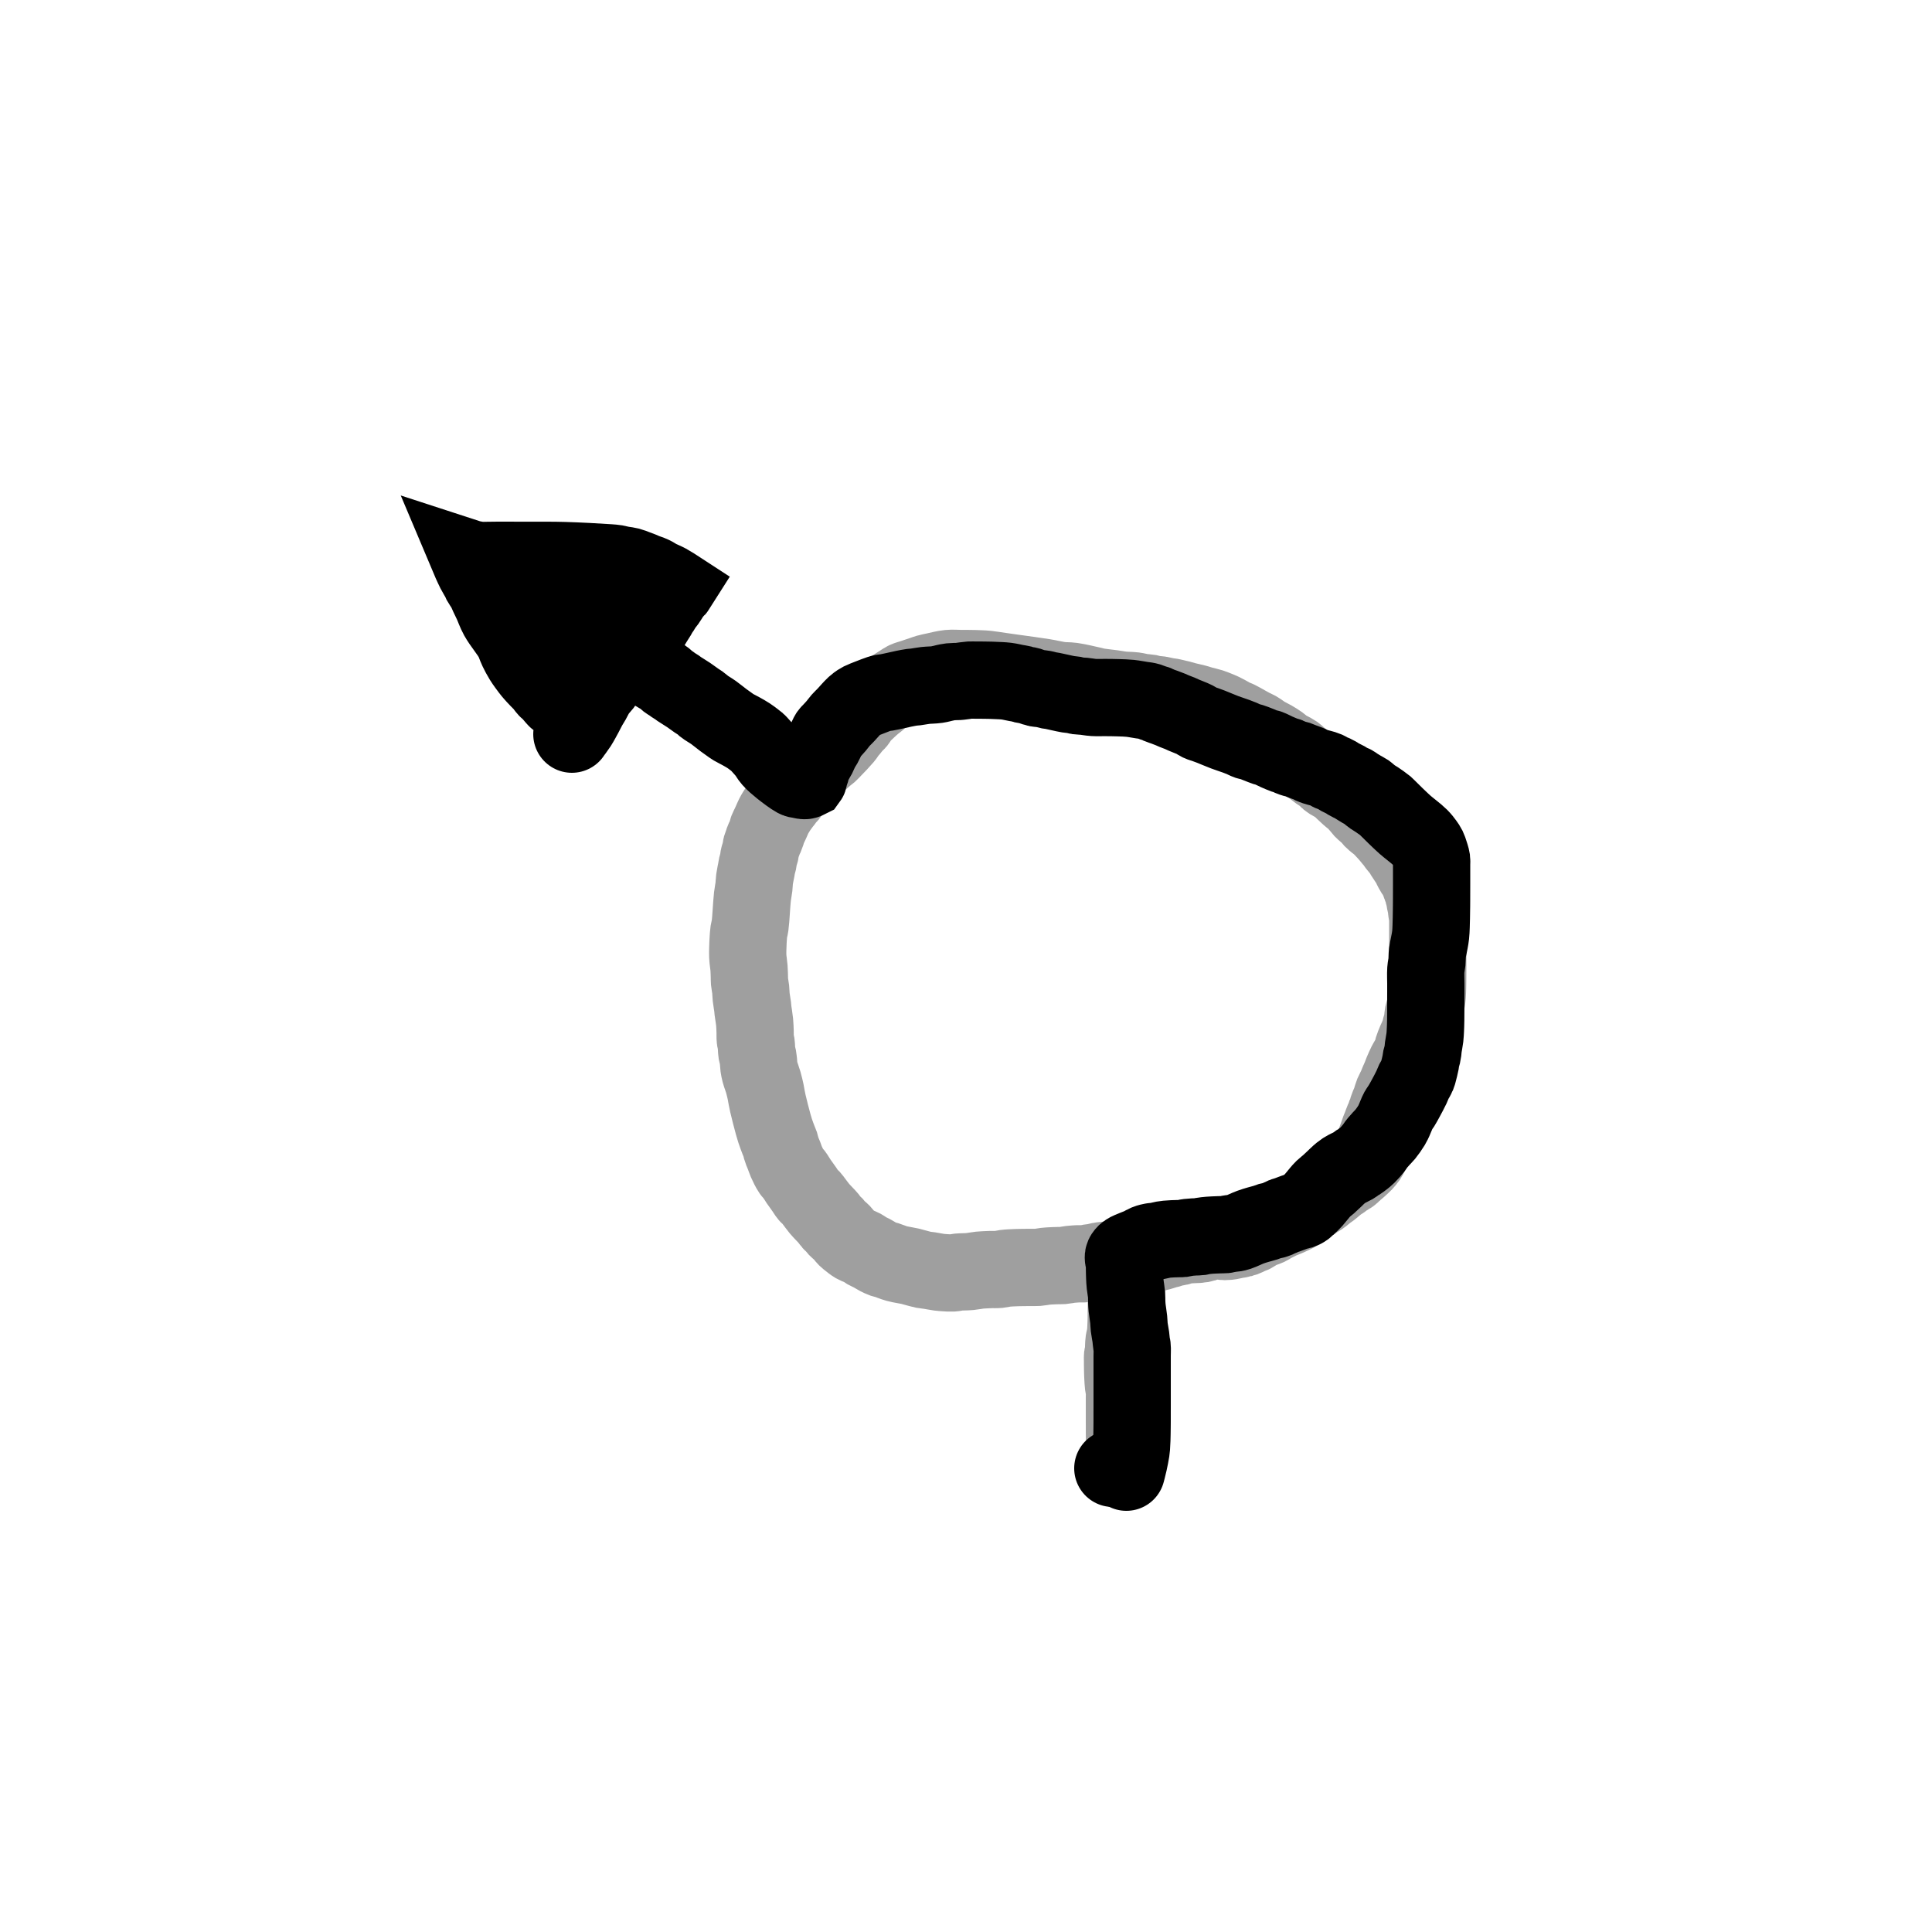 <?xml version="1.0" encoding="utf-8"?>
<!-- Generator: SketchAPI 2021.4.25.11 <https://api.sketch.io/> -->
<svg version="1.1" xmlns="http://www.w3.org/2000/svg" xmlns:xlink="http://www.w3.org/1999/xlink" xmlns:sketchjs="https://sketch.io/dtd/" sketchjs:metadata="eyJuYW1lIjoiYWRiMGQ1OGMtODRiOC00MjkwLTg1OTQtMzBmMWViNzI1YzcyLnNrZXRjaHBhZCIsInN1cmZhY2UiOnsibWV0aG9kIjoiZmlsbCIsImJsZW5kIjoibm9ybWFsIiwiZW5hYmxlZCI6dHJ1ZSwib3BhY2l0eSI6MSwidHlwZSI6InBhdHRlcm4iLCJwYXR0ZXJuIjp7InR5cGUiOiJwYXR0ZXJuIiwicmVmbGVjdCI6Im5vLXJlZmxlY3QiLCJyZXBlYXQiOiJyZXBlYXQiLCJzbW9vdGhpbmciOmZhbHNlLCJzcmMiOiJ0cmFuc3BhcmVudExpZ2h0Iiwic3giOjEsInN5IjoxLCJ4MCI6MC41LCJ4MSI6MSwieTAiOjAuNSwieTEiOjF9fSwiY2xpcFBhdGgiOnsiZW5hYmxlZCI6dHJ1ZSwic3R5bGUiOnsic3Ryb2tlU3R5bGUiOiJibGFjayIsImxpbmVXaWR0aCI6MX19LCJkZXNjcmlwdGlvbiI6Ik1hZGUgd2l0aCBTa2V0Y2hwYWQiLCJtZXRhZGF0YSI6e30sImV4cG9ydERQSSI6NzIsImV4cG9ydEZvcm1hdCI6InBuZyIsImV4cG9ydFF1YWxpdHkiOjAuOTUsInVuaXRzIjoicHgiLCJ3aWR0aCI6MTg0NSwiaGVpZ2h0IjoxOTA3LCJwYWdlcyI6W3sid2lkdGgiOjE4NDUsImhlaWdodCI6MTkwN31dLCJ1dWlkIjoiMDg2NWQ0NmYtYzFmMC00OGQ0LWIxNWYtM2E2MWUzMDg5MGQ1In0=" width="1000" height="1000" viewBox="0 0 1000 1000" sketchjs:version="2021.4.25.11">
<path sketchjs:tool="pencil" style="fill: none; stroke: #9f9f9f; mix-blend-mode: source-over; stroke-dasharray: none; stroke-dashoffset: 0; stroke-linecap: round; stroke-linejoin: miter; stroke-miterlimit: 4; stroke-opacity: 1; stroke-width: 40;" d="M2.02 107 C2.02 107 2.02 107 2.02 107 2.02 107 2.07 105.82 2.02 105 1.94 103.7 1.53 101.56 1.39 99.98 1.27 98.58 1.22 96.89 1.18 96 1.16 95.56 1.15 95.42 1.14 95 1.12 94.27 1.1 93 1.08 92 1.07 91 1.06 89.9 1.05 89 1.04 88.27 1.03 87.73 1.03 87 1.03 86.1 1.03 84.9 1.03 84 1.03 83.27 1.02 82.73 1.02 82 1.02 81.1 1.02 79.9 1.02 79 1.02 78.27 1.02 77.89 1.02 77 1.02 75.22 1.02 71.03 1.02 69 1.02 67.76 1.1 67 1.02 66 0.94 64.99 0.64 64.04 0.51 62.96 0.36 61.73 0.29 60.09 0.23 58.99 0.19 58.21 0.16 57.66 0.14 57 0.12 56.33 0.1 55.67 0.09 55 0.08 54.33 0.07 53.55 0.06 53 0.06 52.61 0.05 52.39 0.05 52 0.05 51.45 0.04 50.67 0.04 50 0.04 49.33 -0.04 48.56 0.03 48 0.08 47.58 0.23 47.26 0.3 46.91 0.37 46.58 0.42 46.41 0.47 45.95 0.6 44.81 0.61 41.46 0.83 39.99 0.96 39.11 1.2 38.6 1.33 37.92 1.45 37.26 1.54 36.51 1.6 35.97 1.65 35.59 1.67 35.42 1.7 34.98 1.76 34.1 1.84 32.1 1.88 31 1.91 30.22 1.92 29.82 1.94 29 1.97 27.71 1.98 25.29 1.99 24 2 23.18 2 22.55 2 22 2 21.61 2 21.33 2 21 2 20.67 2.01 20.33 2.01 20 2.01 19.67 2.01 19.33 2.01 19 2.01 18.67 2.01 18.33 2.01 18 2.01 17.67 2.01 17.39 2.01 17 2.01 16.45 2.01 15.67 2.01 15 2.01 14.33 2.01 13.67 2.01 13 2.01 12.33 2.02 11.55 2.02 11 2.02 10.61 2.02 10.33 2.02 10 2.02 9.67 2.02 9.39 2.02 9 2.02 8.45 2.02 7.55 2.02 7 2.02 6.61 2.02 6.39 2.02 6 2.02 5.45 2.02 4.55 2.02 4 2.02 3.61 2.02 3.39 2.02 3 2.02 2.45 2.02 1.55 2.02 1 2.02 0.61 2.02 0 2.02 0 " transform="matrix(1,0,0,1,580.984,654)"/>
<path sketchjs:tool="pencil" style="fill: none; stroke: #9f9f9f; mix-blend-mode: source-over; stroke-dasharray: none; stroke-dashoffset: 0; stroke-linecap: round; stroke-linejoin: miter; stroke-miterlimit: 4; stroke-opacity: 1; stroke-width: 40;" d="M195.99 305.08 C195.99 305.08 195.99 305.08 195.99 305.08 195.99 305.08 195.99 305.08 195.99 305.08 195.99 305.08 198.78 304.64 200.02 304.51 201.08 304.4 202 304.44 202.99 304.3 204.01 304.16 205.04 303.92 206.05 303.68 207.07 303.44 208.36 303.03 209.09 302.86 209.49 302.77 209.72 302.73 210.04 302.67 210.36 302.61 210.69 302.56 211.02 302.52 211.35 302.48 211.55 302.51 212 302.42 213.04 302.22 216.08 301.18 217.11 300.92 217.55 300.81 217.68 300.82 218.05 300.72 218.61 300.57 219.58 300.19 220.14 300.03 220.51 299.92 220.7 299.87 221.07 299.8 221.6 299.7 222.46 299.66 223.02 299.52 223.46 299.41 223.73 299.22 224.16 299.1 224.71 298.94 225.52 298.8 226.05 298.7 226.43 298.63 226.69 298.59 227.02 298.55 227.35 298.5 227.68 298.46 228.01 298.43 228.34 298.4 228.58 298.38 229 298.35 229.73 298.3 231.26 298.24 231.99 298.21 232.41 298.19 232.66 298.19 232.99 298.18 233.32 298.17 233.8 298.2 233.99 298.16 234.07 298.14 234.07 298.12 234.16 298.09 234.45 298 235.5 297.87 236.05 297.7 236.49 297.56 236.84 297.35 237.21 297.22 237.53 297.11 237.8 297.03 238.11 296.95 238.42 296.87 238.74 296.8 239.06 296.74 239.38 296.68 239.71 296.63 240.03 296.58 240.36 296.53 240.68 296.49 241.01 296.45 241.34 296.41 241.67 296.39 242 296.36 242.33 296.33 242.66 296.31 242.99 296.29 243.32 296.27 243.82 296.22 243.99 296.24 244.05 296.25 244.04 296.26 244.1 296.27 244.26 296.31 244.68 296.41 245.05 296.47 245.58 296.56 246.29 296.7 247.01 296.71 247.9 296.72 249 296.56 250 296.4 251.02 296.24 252.15 295.89 253.06 295.73 253.78 295.6 254.67 295.57 255.01 295.47 255.14 295.43 255.16 295.4 255.27 295.35 255.48 295.27 255.85 295.14 256.15 295.05 256.45 294.96 256.76 294.93 257.08 294.82 257.45 294.69 257.8 294.5 258.24 294.3 258.82 294.03 259.73 293.57 260.27 293.35 260.62 293.21 260.8 293.21 261.15 293.05 261.74 292.77 262.7 292.08 263.43 291.65 264.1 291.26 264.85 290.81 265.37 290.56 265.7 290.4 265.92 290.32 266.21 290.22 266.5 290.12 266.75 290.06 267.11 289.94 267.66 289.75 268.6 289.42 269.18 289.15 269.63 288.94 269.97 288.75 270.35 288.52 270.74 288.29 271.14 287.95 271.49 287.75 271.77 287.59 271.92 287.55 272.28 287.38 273.1 286.99 275.43 285.78 276.29 285.41 276.68 285.24 276.81 285.23 277.16 285.09 277.7 284.88 278.54 284.53 279.22 284.24 279.9 283.94 280.58 283.63 281.25 283.32 281.93 283.01 282.7 282.67 283.27 282.36 283.72 282.12 284.07 281.84 284.43 281.65 284.72 281.5 285.02 281.42 285.24 281.29 285.41 281.19 285.49 281.08 285.65 280.97 285.85 280.83 286.11 280.72 286.37 280.56 286.71 280.35 287.14 280.05 287.51 279.78 287.89 279.51 288.16 279.26 288.62 278.92 289.36 278.37 290.88 277.24 291.55 276.83 291.88 276.63 292 276.63 292.31 276.44 292.87 276.1 293.99 275.17 294.55 274.83 294.86 274.64 295.03 274.6 295.31 274.44 295.66 274.24 296.08 273.96 296.46 273.7 296.84 273.44 297.21 273.16 297.58 272.87 297.95 272.58 298.31 272.28 298.67 271.98 299.03 271.68 299.41 271.3 299.73 271.06 299.98 270.88 300.17 270.81 300.42 270.64 300.75 270.42 301.18 270.11 301.55 269.83 301.92 269.55 302.28 269.26 302.64 268.96 303 268.66 303.36 268.35 303.71 268.04 304.06 267.73 304.44 267.33 304.76 267.09 305 266.91 305.19 266.84 305.44 266.67 305.77 266.45 306.13 266.14 306.56 265.85 307.1 265.48 308.04 264.99 308.44 264.67 308.65 264.5 308.66 264.4 308.88 264.22 309.37 263.83 310.76 263.11 311.43 262.66 311.89 262.35 312.28 262.1 312.56 261.84 312.75 261.66 312.83 261.49 313 261.33 313.17 261.17 313.41 261.05 313.59 260.89 313.76 260.73 313.87 260.53 314.04 260.37 314.21 260.21 314.39 260.1 314.61 259.92 314.91 259.67 315.33 259.32 315.69 259.01 316.04 258.7 316.39 258.39 316.74 258.08 317.09 257.76 317.43 257.44 317.78 257.12 318.12 256.8 318.42 256.57 318.81 256.15 319.44 255.48 320.64 254.03 321.08 253.4 321.29 253.09 321.32 252.98 321.49 252.68 321.76 252.19 322.3 251.24 322.55 250.72 322.71 250.38 322.73 250.27 322.89 249.87 323.28 248.9 324.33 246.32 324.88 244.87 325.3 243.76 325.61 242.89 325.96 241.9 326.31 240.91 326.66 239.82 327 238.92 327.29 238.17 327.56 237.61 327.85 236.86 328.2 235.97 328.6 234.65 328.94 233.9 329.16 233.41 329.39 233.17 329.57 232.73 329.79 232.21 329.9 231.47 330.11 230.95 330.28 230.51 330.51 230.22 330.68 229.78 330.88 229.25 330.98 228.59 331.18 227.97 331.4 227.3 331.68 226.59 331.95 225.9 332.22 225.21 332.62 224.4 332.82 223.85 332.95 223.49 332.98 223.34 333.1 222.95 333.32 222.24 333.66 220.94 334.07 219.94 334.5 218.88 335.18 217.81 335.65 216.77 336.09 215.79 336.46 214.74 336.84 213.86 337.16 213.12 337.45 212.57 337.76 211.82 338.13 210.93 338.53 209.77 338.9 208.88 339.21 208.13 339.48 207.51 339.79 206.83 340.09 206.15 340.31 205.63 340.73 204.81 341.4 203.49 342.96 201.18 343.54 199.71 343.94 198.69 343.98 197.83 344.24 196.99 344.47 196.24 344.72 195.6 344.98 194.91 345.25 194.22 345.54 193.53 345.83 192.85 346.13 192.17 346.44 191.56 346.75 190.82 347.12 189.93 347.63 188.76 347.9 187.88 348.11 187.2 348.14 186.71 348.32 186.01 348.55 185.12 348.96 184.06 349.17 182.97 349.41 181.76 349.42 180.15 349.63 179.06 349.79 178.25 349.99 177.79 350.2 176.98 350.5 175.87 351 174.09 351.23 172.99 351.39 172.23 351.46 171.59 351.53 171.05 351.58 170.67 351.61 170.39 351.64 170.06 351.67 169.73 351.7 169.46 351.73 169.07 351.77 168.52 351.8 167.74 351.83 167.08 351.86 166.41 351.87 165.86 351.89 165.08 351.91 163.98 351.94 162.18 351.95 161.08 351.96 160.3 351.96 159.75 351.96 159.08 351.96 158.41 351.97 157.75 351.97 157.08 351.97 156.41 351.98 155.63 351.98 155.08 351.98 154.69 351.98 154.47 351.98 154.08 351.98 153.53 351.98 152.75 351.98 152.08 351.98 151.41 351.98 150.63 351.98 150.08 351.98 149.69 351.98 149.5 351.98 149.08 351.98 148.35 351.98 146.81 351.98 146.08 351.98 145.66 351.99 145.41 351.99 145.08 351.99 144.75 351.99 144.41 351.99 144.08 351.99 143.75 351.99 143.41 351.99 143.08 351.99 142.75 351.99 142.47 351.99 142.08 351.99 141.53 351.99 140.75 351.99 140.08 351.99 139.41 351.99 138.63 351.99 138.08 351.99 137.69 351.99 137.52 351.99 137.08 351.99 136.19 351.99 134.32 351.99 133.08 351.99 132.01 351.99 130.81 351.99 130.08 351.99 129.66 352.03 129.5 351.99 129.08 351.93 128.34 351.59 126.77 351.48 126.04 351.42 125.62 351.4 125.44 351.36 125.06 351.31 124.51 351.32 123.63 351.21 123.07 351.13 122.64 350.96 122.31 350.86 121.95 350.77 121.62 350.71 121.33 350.65 121.01 350.59 120.69 350.54 120.36 350.49 120.04 350.44 119.71 350.44 119.44 350.36 119.06 350.25 118.49 349.93 117.53 349.79 116.97 349.7 116.59 349.65 116.34 349.59 116.02 349.53 115.7 349.53 115.38 349.44 115.05 349.34 114.68 349.19 114.28 349.02 113.9 348.84 113.51 348.58 113.17 348.4 112.73 348.18 112.21 348.07 111.47 347.86 110.95 347.69 110.51 347.46 110.22 347.29 109.78 347.09 109.25 347.05 108.52 346.79 107.97 346.53 107.43 346.08 106.97 345.74 106.52 345.44 106.12 345.2 105.94 344.86 105.42 344.2 104.42 343 101.76 342.39 100.74 342.08 100.22 341.94 100.06 341.63 99.59 341.12 98.82 340.2 97.48 339.64 96.58 339.2 95.88 339 95.37 338.51 94.67 337.84 93.71 336.69 92.47 335.87 91.41 335.11 90.42 334.24 89.04 333.75 88.51 333.54 88.28 333.4 88.23 333.24 88.06 333.08 87.88 332.98 87.69 332.8 87.47 332.56 87.16 332.2 86.75 331.9 86.39 331.59 86.03 331.39 85.79 330.97 85.33 330.12 84.41 328.13 82.21 327.06 81.25 326.4 80.65 325.94 80.41 325.35 79.92 324.68 79.36 323.85 78.69 323.24 78.06 322.71 77.51 322.47 77.03 321.88 76.41 320.98 75.47 319.11 74.04 318.21 73.09 317.62 72.47 317.41 72.05 316.87 71.42 316.11 70.53 314.86 69.1 314.01 68.3 313.4 67.73 312.82 67.36 312.33 66.95 311.93 66.62 311.67 66.4 311.26 66.04 310.68 65.52 309.76 64.65 309.19 64.12 308.79 63.74 308.56 63.53 308.16 63.15 307.6 62.61 306.64 61.59 306.14 61.18 305.87 60.96 305.73 60.91 305.48 60.74 305.15 60.51 304.71 60.12 304.37 59.9 304.11 59.73 303.89 59.62 303.63 59.5 303.36 59.38 303.12 59.34 302.78 59.17 302.19 58.87 301.15 58.24 300.51 57.71 299.95 57.25 299.6 56.69 299.08 56.23 298.55 55.76 297.95 55.33 297.36 54.91 296.76 54.49 296.28 54.27 295.5 53.71 294.03 52.67 291.03 50.19 289.35 48.93 288.21 48.08 287.41 47.6 286.43 46.83 285.37 45.99 284.3 44.8 283.25 44.06 282.36 43.43 281.42 43.01 280.6 42.56 279.9 42.17 279.19 41.84 278.63 41.5 278.19 41.24 277.92 41.06 277.49 40.74 276.87 40.29 276.02 39.5 275.31 38.98 274.68 38.52 274.1 38.14 273.48 37.75 272.86 37.35 272.33 37.04 271.57 36.61 270.5 36 268.94 35.28 267.63 34.5 266.24 33.67 264.75 32.46 263.48 31.74 262.48 31.17 261.75 30.94 260.69 30.39 259.24 29.63 256.9 28.26 255.6 27.55 254.79 27.11 254.36 26.85 253.63 26.5 252.77 26.09 251.48 25.63 250.74 25.26 250.26 25.02 250.08 24.87 249.58 24.59 248.66 24.08 246.86 23.08 245.64 22.49 244.61 22 243.72 21.65 242.75 21.26 241.77 20.87 240.91 20.5 239.79 20.14 238.37 19.69 236.32 19.25 234.89 18.85 233.76 18.53 233 18.25 231.86 17.94 230.42 17.55 228.36 17.15 226.91 16.77 225.77 16.47 224.6 16.09 223.87 15.91 223.47 15.81 223.35 15.8 222.92 15.7 222.04 15.5 220.01 14.97 218.91 14.77 218.15 14.63 217.72 14.63 216.96 14.5 215.86 14.31 214.17 13.87 212.93 13.68 211.87 13.52 210.86 13.54 209.97 13.38 209.21 13.24 208.7 12.99 207.89 12.84 206.79 12.64 205.28 12.61 203.97 12.41 202.63 12.21 201.41 11.83 199.93 11.64 198.14 11.42 195.88 11.47 193.98 11.27 192.23 11.09 190.82 10.78 188.95 10.52 186.59 10.19 182.99 9.84 180.96 9.47 179.7 9.24 179.22 9.05 177.91 8.76 175.54 8.24 170.83 7.09 167.92 6.69 165.7 6.39 164.16 6.56 161.98 6.29 159.27 5.95 156.34 5.18 152.94 4.63 148.58 3.92 142.01 3.08 137.96 2.5 135.19 2.11 133.29 1.84 130.96 1.51 128.63 1.18 125.81 0.71 123.96 0.51 122.76 0.38 121.98 0.35 120.98 0.3 119.98 0.25 118.71 0.21 117.98 0.19 117.56 0.18 117.4 0.17 116.98 0.16 116.25 0.14 115.06 0.13 113.99 0.12 112.75 0.11 111.46 0.1 109.99 0.1 108.19 0.09 106.06 -0.11 103.99 0.09 101.72 0.31 98.95 1.07 96.93 1.5 95.4 1.83 94.02 2.09 92.91 2.41 92.1 2.64 91.59 2.86 90.83 3.12 89.92 3.43 88.83 3.79 87.83 4.13 86.83 4.46 85.83 4.8 84.83 5.13 83.83 5.46 82.74 5.71 81.83 6.13 80.99 6.52 80.36 7.01 79.55 7.52 78.61 8.11 77.65 8.75 76.51 9.47 75.06 10.38 72.86 11.47 71.54 12.51 70.53 13.31 69.87 14.18 69.1 14.96 68.4 15.66 67.77 16.38 67.11 16.96 66.53 17.47 65.98 17.78 65.38 18.27 64.7 18.82 64.02 19.43 63.25 20.12 62.31 20.97 60.92 22.31 60.17 23.02 59.74 23.43 59.5 23.61 59.15 24 58.72 24.48 58.24 25.12 57.82 25.71 57.4 26.31 57.08 27.01 56.62 27.57 56.18 28.11 55.67 28.43 55.14 29 54.45 29.75 53.47 31.06 52.88 31.76 52.51 32.2 52.28 32.41 51.96 32.82 51.56 33.33 51.09 34.1 50.7 34.62 50.39 35.04 50.22 35.27 49.84 35.72 49.18 36.51 47.96 37.83 47 38.86 46.04 39.89 44.95 41.01 44.06 41.92 43.34 42.66 42.74 43.36 42.08 43.94 41.51 44.45 40.96 44.77 40.37 45.26 39.69 45.82 38.95 46.48 38.25 47.11 37.55 47.74 36.87 48.39 36.18 49.04 35.5 49.69 34.7 50.46 34.14 51 33.74 51.38 33.53 51.65 33.13 51.99 32.64 52.41 31.9 52.89 31.39 53.29 30.98 53.61 30.67 53.82 30.3 54.18 29.85 54.62 29.43 55.17 28.93 55.8 28.28 56.61 27.58 57.8 26.78 58.68 25.99 59.55 24.76 60.32 24.19 61.05 23.8 61.54 23.7 62.01 23.43 62.45 23.18 62.86 22.9 63.31 22.66 63.59 22.49 63.79 22.34 63.83 22.18 64.04 21.93 64.37 21.65 65.13 21.42 65.45 21.28 65.65 21.18 65.71 21.02 65.88 20.77 66.15 20.38 66.5 20.05 66.9 19.64 67.4 19.15 68.15 18.76 68.66 18.44 69.07 18.23 69.29 17.88 69.75 17.32 70.48 16.34 71.79 15.75 72.66 15.29 73.35 14.96 73.9 14.58 74.54 14.2 75.18 13.83 75.76 13.47 76.48 13.04 77.33 12.59 78.47 12.2 79.34 11.87 80.08 11.58 80.7 11.26 81.37 10.94 82.04 10.54 82.72 10.29 83.38 10.06 83.99 9.99 84.57 9.79 85.19 9.57 85.86 9.28 86.68 9.02 87.27 8.82 87.72 8.57 88.08 8.4 88.44 8.26 88.74 8.17 89 8.07 89.29 7.97 89.59 7.93 89.84 7.81 90.2 7.63 90.75 7.24 91.51 7.03 92.27 6.79 93.14 6.73 94.26 6.52 95.13 6.34 95.89 6.02 96.66 5.87 97.22 5.77 97.59 5.73 97.79 5.66 98.16 5.56 98.69 5.53 99.45 5.39 100.11 5.25 100.8 4.95 101.51 4.8 102.2 4.65 102.85 4.62 103.33 4.48 104.12 4.25 105.4 3.75 107.55 3.54 109.13 3.35 110.52 3.38 111.69 3.22 113.09 3.04 114.67 2.7 115.99 2.45 118.12 2.02 121.78 1.67 129.99 1.23 133.09 1.03 134.5 0.76 135.06 0.6 136.15 0.42 137.38 0.33 139 0.25 140.09 0.19 140.87 0.17 141.22 0.14 142.09 0.08 143.71 -0.07 146.84 0.03 149.08 0.12 151.16 0.53 153.19 0.67 155.1 0.8 156.84 0.83 158.8 0.87 160.09 0.89 160.9 0.84 161.3 0.91 162.08 1.01 163.19 1.38 164.78 1.53 166.12 1.67 167.45 1.64 168.69 1.79 170.09 1.96 171.67 2.38 173.83 2.54 175.12 2.64 175.93 2.62 176.26 2.72 177.09 2.89 178.55 3.39 181.19 3.57 183.11 3.74 184.84 3.77 186.52 3.83 188.09 3.88 189.49 3.79 190.97 3.92 192.08 4.01 192.89 4.24 193.31 4.36 194.15 4.55 195.44 4.54 197.8 4.75 199.09 4.89 199.94 5.12 200.41 5.26 201.17 5.42 202.06 5.53 203.22 5.62 204.1 5.69 204.83 5.67 205.36 5.77 206.09 5.9 207 6.09 208 6.39 209.14 6.78 210.63 7.57 212.54 8.05 214.23 8.52 215.88 9.06 218.16 9.27 219.17 9.36 219.61 9.36 219.69 9.44 220.13 9.63 221.15 9.97 223.15 10.42 225.14 11.09 228.11 12.54 233.65 13.24 236.18 13.61 237.51 13.77 238.08 14.14 239.21 14.63 240.69 15.46 242.95 15.97 244.26 16.3 245.1 16.61 245.64 16.83 246.32 17.04 246.95 17.09 247.54 17.28 248.17 17.48 248.85 17.74 249.56 18 250.25 18.26 250.94 18.56 251.56 18.85 252.31 19.2 253.2 19.45 254.16 19.94 255.27 20.6 256.77 21.8 259.26 22.61 260.42 23.08 261.1 23.47 261.26 23.95 261.88 24.67 262.81 25.5 264.32 26.35 265.57 27.26 266.9 28.37 268.39 29.25 269.64 29.99 270.7 30.62 271.83 31.29 272.61 31.8 273.2 32.33 273.52 32.8 274.03 33.28 274.55 33.6 275.04 34.13 275.72 34.94 276.76 36.01 278.31 37.17 279.7 38.55 281.34 40.89 283.58 41.95 284.88 42.54 285.6 42.75 286.12 43.23 286.65 43.7 287.17 44.29 287.55 44.77 288.06 45.25 288.58 45.56 289.16 46.11 289.74 46.82 290.49 48.04 291.35 48.75 292.09 49.3 292.67 49.69 293.26 50.1 293.75 50.43 294.15 50.65 294.46 51.02 294.82 51.47 295.27 52.04 295.69 52.67 296.18 53.49 296.82 54.51 297.7 55.57 298.31 56.69 298.95 58.18 299.32 59.23 299.89 60.1 300.36 60.69 300.94 61.5 301.41 62.37 301.91 63.34 302.27 64.29 302.77 65.31 303.31 66.36 304.04 67.39 304.57 68.35 305.06 69.39 305.56 70.25 305.86 70.92 306.09 71.32 306.1 72.08 306.33 73.35 306.72 75.31 307.6 77.15 308.1 79.26 308.68 82.22 309.06 84.05 309.49 85.27 309.78 86.01 310.03 87.09 310.31 88.33 310.64 89.85 311.09 91.08 311.33 92.13 311.53 92.9 311.54 94.01 311.71 95.46 311.93 97.57 312.38 99.03 312.57 100.15 312.71 100.94 312.76 102 312.83 103.23 312.91 104.75 313.04 105.99 312.97 107.07 312.91 107.84 312.64 109.02 312.52 110.67 312.36 113.09 312.41 114.99 312.23 116.74 312.06 118.44 311.67 120.02 311.51 121.42 311.37 122.89 311.33 123.99 311.27 124.77 311.23 125.21 311.21 125.99 311.19 127.09 311.16 128.75 311.25 129.99 311.13 131.08 311.03 132.02 310.73 133.03 310.6 134.02 310.47 135.01 310.4 136 310.34 136.99 310.27 138.26 310.24 138.99 310.21 139.41 310.19 139.57 310.19 139.99 310.18 140.72 310.16 141.92 310.14 142.99 310.13 144.23 310.12 145.75 310.11 146.99 310.1 148.06 310.09 148.92 310.17 149.99 310.09 151.24 310 152.91 309.64 154.02 309.51 154.79 309.42 155.34 309.38 156 309.34 156.66 309.29 157.44 309.26 157.99 309.24 158.38 309.22 158.66 309.21 158.99 309.2 159.32 309.19 159.66 309.18 159.99 309.17 160.32 309.16 160.6 309.16 160.99 309.15 161.54 309.14 162.21 309.18 162.99 309.12 164.1 309.03 165.91 308.65 167.02 308.52 167.79 308.43 168.45 308.39 169 308.35 169.39 308.32 169.66 308.3 169.99 308.28 170.32 308.26 170.55 308.25 170.99 308.23 171.88 308.2 173.88 308.28 174.99 308.15 175.79 308.06 176.37 307.83 177.05 307.71 177.71 307.6 178.47 307.52 179.01 307.46 179.4 307.42 179.66 307.44 180 307.37 180.37 307.29 180.77 307.1 181.13 307 181.46 306.91 181.75 306.84 182.07 306.78 182.39 306.71 182.58 306.66 183.03 306.61 184.04 306.49 186.43 306.24 187.99 306.28 189.4 306.31 191.12 306.65 192.01 306.74 192.45 306.79 193 306.83 193 306.83 " transform="matrix(1,0,0,1,387.014,345.917)"/>
<path sketchjs:tool="pencil" style="fill: none; stroke: #000000; mix-blend-mode: source-over; stroke-dasharray: none; stroke-dashoffset: 0; stroke-linecap: round; stroke-linejoin: miter; stroke-miterlimit: 4; stroke-opacity: 1; stroke-width: 40;" d="M0 0 L0.01 0.01 " transform="matrix(1,0,0,1,576,760)"/>
<path sketchjs:tool="pencil" style="fill: none; stroke: #000000; mix-blend-mode: source-over; stroke-dasharray: none; stroke-dashoffset: 0; stroke-linecap: round; stroke-linejoin: miter; stroke-miterlimit: 4; stroke-opacity: 1; stroke-width: 40;" d="M251.75 420.02 C251.75 420.02 251.75 420.02 251.75 420.02 251.75 420.02 252.63 416.7 253.02 414.93 253.44 413.02 253.96 410.41 254.18 408.96 254.31 408.13 254.34 407.77 254.4 407 254.49 405.91 254.55 404.24 254.6 403.01 254.64 401.94 254.65 401.02 254.67 400.02 254.69 399.02 254.7 397.92 254.71 397.02 254.72 396.29 254.72 395.69 254.73 395.02 254.73 394.35 254.74 393.57 254.74 393.02 254.74 392.63 254.74 392.44 254.74 392.02 254.74 391.29 254.74 390.02 254.74 389.02 254.74 388.02 254.75 386.92 254.75 386.02 254.75 385.29 254.75 384.84 254.75 384.02 254.75 382.73 254.75 380.93 254.75 379.02 254.75 376.46 254.75 371.94 254.75 370.02 254.75 369.11 254.75 368.84 254.75 368.02 254.75 366.73 254.75 364.47 254.75 363.02 254.75 361.89 254.75 361.15 254.75 360.02 254.75 358.57 254.88 356.08 254.75 355.02 254.69 354.52 254.56 354.41 254.48 353.93 254.32 353.03 254.25 351.39 254.06 350 253.85 348.43 253.42 346.56 253.24 344.98 253.08 343.58 253.11 342.47 252.96 341.01 252.78 339.21 252.32 336.65 252.15 334.99 252.03 333.83 252 333.08 251.95 332.01 251.89 330.78 251.95 329.42 251.83 328.02 251.7 326.44 251.29 324.28 251.15 322.99 251.06 322.18 251.03 321.67 250.99 321.01 250.95 320.35 250.91 319.56 250.89 319.01 250.87 318.62 250.87 318.35 250.86 318.02 250.85 317.69 250.84 317.35 250.83 317.02 250.82 316.69 250.82 316.35 250.81 316.02 250.8 315.69 250.8 315.35 250.79 315.02 250.79 314.69 250.78 314.41 250.78 314.02 250.78 313.47 250.84 312.69 250.77 312.02 250.7 311.33 250.45 310.52 250.35 309.96 250.28 309.57 250.2 309.31 250.2 308.98 250.2 308.65 250.18 308.34 250.34 307.99 250.58 307.47 251.11 306.81 251.79 306.29 252.78 305.53 254.74 304.86 256.03 304.3 257.09 303.84 258.21 303.49 258.96 303.13 259.45 302.9 259.77 302.65 260.13 302.48 260.43 302.34 260.67 302.28 260.97 302.14 261.33 301.97 261.69 301.68 262.13 301.49 262.65 301.27 263.29 301.08 263.89 300.93 264.51 300.77 265.16 300.67 265.8 300.57 266.45 300.47 267.05 300.47 267.77 300.35 268.68 300.2 269.91 299.83 270.82 299.67 271.54 299.54 272.05 299.48 272.77 299.41 273.66 299.32 274.76 299.26 275.76 299.21 276.76 299.16 277.85 299.14 278.75 299.12 279.48 299.1 280.08 299.16 280.75 299.08 281.44 299 282.25 298.74 282.81 298.64 283.2 298.57 283.37 298.54 283.79 298.49 284.51 298.41 285.77 298.31 286.76 298.25 287.75 298.19 289 298.24 289.75 298.13 290.21 298.06 290.37 297.92 290.86 297.83 291.76 297.66 293.46 297.48 294.77 297.37 296.09 297.26 297.86 297.21 298.75 297.17 299.19 297.15 299.36 297.14 299.75 297.13 300.3 297.11 301.2 297.09 301.75 297.08 302.14 297.07 302.36 297.11 302.75 297.07 303.32 297.01 304.25 296.73 304.81 296.63 305.19 296.56 305.45 296.52 305.78 296.48 306.11 296.44 306.44 296.4 306.77 296.37 307.1 296.34 307.37 296.35 307.76 296.28 308.33 296.18 308.98 296.04 309.84 295.75 311.36 295.24 314.15 293.85 315.98 293.18 317.42 292.65 318.58 292.32 319.89 291.93 321.2 291.54 322.76 291.18 323.86 290.82 324.67 290.56 325.25 290.26 325.93 290.06 326.57 289.87 327.18 289.83 327.82 289.65 328.5 289.46 329.31 289.2 329.9 288.96 330.35 288.77 330.71 288.53 331.07 288.37 331.37 288.24 331.63 288.19 331.93 288.05 332.3 287.89 332.66 287.61 333.1 287.43 333.62 287.21 334.14 287.14 334.88 286.89 336.14 286.47 338.64 285.42 339.93 285.05 340.7 284.83 341.26 284.81 341.81 284.64 342.25 284.5 342.6 284.35 342.98 284.16 343.37 283.97 343.75 283.79 344.14 283.5 344.62 283.14 345.19 282.42 345.59 282.1 345.84 281.9 346.05 281.83 346.24 281.67 346.41 281.53 346.51 281.39 346.69 281.2 346.95 280.92 347.34 280.52 347.67 280.18 348 279.84 348.25 279.63 348.66 279.17 349.43 278.31 350.9 276.41 351.83 275.33 352.53 274.52 353.01 273.93 353.73 273.24 354.53 272.47 355.52 271.77 356.45 270.95 357.46 270.05 358.63 268.93 359.55 268.06 360.3 267.35 360.84 266.76 361.59 266.1 362.44 265.36 363.31 264.59 364.4 263.88 365.73 263.01 368.06 262.01 369.09 261.41 369.61 261.1 369.86 260.92 370.24 260.66 370.62 260.39 371.01 260.04 371.35 259.82 371.62 259.65 371.79 259.62 372.1 259.43 372.66 259.08 373.6 258.36 374.33 257.79 375.06 257.21 375.71 256.72 376.47 255.97 377.48 254.98 378.94 253.29 379.76 252.26 380.3 251.57 380.63 250.99 381.02 250.47 381.33 250.05 381.54 249.79 381.89 249.37 382.39 248.77 383.13 247.95 383.76 247.26 384.39 246.56 384.99 246.06 385.69 245.2 386.69 243.97 388.19 241.86 389.02 240.47 389.63 239.45 389.91 238.76 390.41 237.7 391.06 236.3 391.84 234.07 392.55 232.77 393.06 231.84 393.53 231.38 394.07 230.51 394.76 229.4 395.49 228.07 396.27 226.63 397.23 224.87 398.59 222.32 399.36 220.68 399.89 219.55 400.21 218.52 400.58 217.78 400.82 217.3 401 217.06 401.25 216.62 401.57 216.05 402.05 215.3 402.32 214.65 402.57 214.06 402.66 213.62 402.86 212.88 403.2 211.65 403.81 209.2 404.05 207.93 404.2 207.14 404.19 206.64 404.33 205.99 404.48 205.3 404.76 204.59 404.92 203.9 405.07 203.25 405.16 202.63 405.25 201.98 405.34 201.33 405.34 200.81 405.45 200 405.62 198.71 406.09 196.56 406.27 194.98 406.43 193.58 406.48 192.11 406.54 191.01 406.58 190.23 406.6 189.74 406.62 189.01 406.65 188.11 406.67 187.09 406.69 186.02 406.71 184.78 406.71 183.49 406.72 182.02 406.73 180.22 406.74 177.48 406.74 176.02 406.74 175.17 406.74 174.75 406.74 174.02 406.74 173.12 406.75 171.92 406.75 171.02 406.75 170.29 406.75 169.69 406.75 169.02 406.75 168.35 406.75 167.89 406.75 167.02 406.75 165.39 406.61 162.03 406.75 160.02 406.86 158.49 407.18 157.41 407.32 155.99 407.47 154.42 407.41 152.46 407.59 151.01 407.73 149.86 407.96 149.15 408.18 147.96 408.49 146.3 408.99 144.18 409.23 141.97 409.52 139.29 409.54 135.7 409.62 133.01 409.68 130.81 409.69 128.67 409.71 127.02 409.72 125.85 409.73 125.09 409.73 124.02 409.74 122.78 409.74 121.43 409.74 120.02 409.74 118.45 409.75 116.31 409.75 115.02 409.75 114.2 409.75 113.87 409.75 113.02 409.75 111.56 409.75 108.48 409.75 107.02 409.75 106.17 409.75 105.69 409.75 105.02 409.75 104.35 409.86 103.8 409.75 103.02 409.59 101.88 408.94 100.03 408.57 98.9 408.3 98.09 408.14 97.52 407.8 96.83 407.42 96.07 406.94 95.36 406.35 94.55 405.62 93.55 404.86 92.52 403.67 91.32 401.84 89.48 398.01 86.67 396.05 84.94 394.77 83.81 393.87 82.93 392.95 82.06 392.2 81.35 391.65 80.82 390.91 80.1 390 79.21 388.63 77.85 387.89 77.12 387.46 76.7 387.22 76.46 386.88 76.13 386.55 75.8 386.36 75.54 385.88 75.13 384.91 74.31 382.41 72.59 381.19 71.77 380.43 71.26 379.94 71.05 379.3 70.6 378.58 70.1 377.71 69.36 377.11 68.87 376.68 68.52 376.49 68.28 376.03 67.96 375.36 67.5 374.28 67.01 373.37 66.48 372.38 65.9 371.06 65.1 370.3 64.59 369.83 64.27 369.6 64.01 369.18 63.78 368.7 63.51 368.03 63.35 367.54 63.12 367.11 62.92 366.75 62.71 366.37 62.48 365.98 62.24 365.71 61.98 365.23 61.7 364.52 61.28 363.16 60.74 362.44 60.34 361.96 60.07 361.73 59.87 361.29 59.61 360.73 59.27 359.99 58.79 359.35 58.51 358.76 58.25 358.21 58.22 357.6 57.94 356.87 57.61 356.29 56.99 355.32 56.56 353.88 55.92 351.04 55.35 349.62 54.87 348.75 54.58 348.13 54.35 347.55 54.08 347.1 53.87 346.89 53.68 346.38 53.45 345.48 53.05 343.64 52.47 342.57 52.05 341.77 51.74 341.19 51.4 340.51 51.18 339.89 50.97 339.29 50.92 338.66 50.73 337.98 50.53 337.17 50.26 336.58 50.01 336.13 49.81 335.85 49.58 335.41 49.4 334.89 49.19 334.34 49.12 333.63 48.87 332.53 48.48 330.88 47.77 329.52 47.17 328.16 46.57 326.57 45.68 325.47 45.28 324.76 45.02 324.45 45.05 323.65 44.79 322.05 44.27 318.17 42.58 316.55 42.09 315.74 41.85 315.37 41.9 314.68 41.67 313.74 41.36 312.54 40.68 311.49 40.24 310.5 39.82 309.71 39.53 308.55 39.1 306.91 38.5 304.64 37.79 302.58 37.01 300.32 36.16 297.38 34.87 295.53 34.15 294.33 33.69 293.55 33.41 292.56 33.05 291.57 32.69 290.49 32.44 289.58 32.01 288.75 31.61 288.26 31.09 287.3 30.6 285.84 29.85 282.95 28.81 281.52 28.18 280.66 27.81 280.23 27.56 279.48 27.25 278.59 26.88 277.43 26.48 276.54 26.11 275.79 25.8 275.25 25.53 274.5 25.22 273.61 24.86 272.54 24.45 271.55 24.09 270.56 23.72 269.33 23.36 268.57 23.03 268.08 22.81 267.84 22.59 267.4 22.41 266.88 22.2 266.23 22.09 265.62 21.88 264.95 21.65 264.23 21.29 263.55 21.09 262.92 20.9 262.31 20.78 261.68 20.67 261.04 20.56 260.55 20.53 259.72 20.41 258.26 20.2 255.72 19.69 253.71 19.48 251.72 19.28 249.81 19.24 247.74 19.17 245.5 19.09 242.99 19.08 240.75 19.06 238.67 19.04 236.66 19.15 234.75 19.03 233 18.92 231.18 18.54 229.72 18.4 228.6 18.29 227.64 18.35 226.74 18.21 225.98 18.1 225.42 17.84 224.67 17.71 223.78 17.55 222.95 17.57 221.73 17.37 219.7 17.04 215.06 15.91 213.68 15.65 213.2 15.56 213.03 15.54 212.71 15.49 212.38 15.44 212.11 15.44 211.73 15.37 211.16 15.26 210.2 14.94 209.64 14.81 209.26 14.72 209.01 14.67 208.69 14.61 208.37 14.55 208.09 14.51 207.71 14.47 207.17 14.41 206.3 14.4 205.74 14.29 205.31 14.2 204.97 14.03 204.61 13.93 204.28 13.84 204.04 13.82 203.67 13.71 203.11 13.55 202.15 13.16 201.59 12.99 201.22 12.88 201.03 12.83 200.66 12.76 200.13 12.65 199.28 12.6 198.72 12.46 198.28 12.35 198.05 12.17 197.57 12.04 196.83 11.84 195.79 11.74 194.7 11.54 193.26 11.28 191.45 10.8 189.7 10.58 187.81 10.34 185.2 10.28 183.74 10.21 182.9 10.17 182.41 10.15 181.75 10.13 181.08 10.11 180.48 10.1 179.75 10.09 178.85 10.08 177.48 10.06 176.75 10.05 176.33 10.05 176.17 10.04 175.75 10.04 175.02 10.04 173.48 10.03 172.75 10.03 172.33 10.03 172.08 10.03 171.75 10.03 171.42 10.03 171.21 9.99 170.75 10.02 169.72 10.08 166.76 10.54 165.73 10.65 165.27 10.7 165.18 10.71 164.74 10.74 163.86 10.8 161.99 10.76 160.75 10.9 159.66 11.02 158.78 11.25 157.7 11.47 156.45 11.73 155.16 12.14 153.68 12.36 151.9 12.62 149.63 12.59 147.74 12.8 145.99 13 144 13.41 142.71 13.57 141.9 13.67 141.51 13.65 140.74 13.75 139.63 13.9 138.04 14.21 136.7 14.48 135.36 14.75 134.09 15.07 132.68 15.37 131.11 15.71 128.98 16.2 127.69 16.41 126.89 16.54 126.39 16.52 125.73 16.65 125.04 16.79 124.33 17 123.64 17.22 122.94 17.44 122.4 17.66 121.56 17.98 120.25 18.47 117.85 19.4 116.55 19.93 115.71 20.27 115.08 20.53 114.5 20.82 114.05 21.05 113.78 21.21 113.34 21.5 112.71 21.92 111.95 22.44 111.13 23.19 109.89 24.32 107.73 26.84 106.8 27.83 106.36 28.3 106.2 28.45 105.82 28.85 105.28 29.41 104.5 30.12 103.84 30.87 103.1 31.71 102.42 32.72 101.62 33.67 100.75 34.7 99.47 36.04 98.77 36.8 98.36 37.24 98.13 37.35 97.8 37.83 97.25 38.62 96.58 40.33 96.08 41.33 95.7 42.09 95.4 42.76 95.08 43.33 94.83 43.77 94.61 44.04 94.35 44.48 94.01 45.04 93.49 45.9 93.24 46.42 93.08 46.75 93.04 46.91 92.9 47.25 92.67 47.78 92.28 48.7 91.98 49.28 91.75 49.73 91.54 50 91.29 50.44 90.96 51 90.55 51.74 90.2 52.39 89.84 53.05 89.44 53.64 89.16 54.37 88.85 55.19 88.72 56.26 88.47 57.11 88.25 57.86 87.93 58.51 87.74 59.19 87.56 59.83 87.48 60.73 87.35 61.08 87.3 61.23 87.19 61.38 87.19 61.38 87.19 61.38 87.19 61.38 87.19 61.38 87.19 61.38 86.72 61.62 86.46 61.73 86.18 61.84 85.87 61.98 85.58 62.03 85.3 62.08 85.09 62.06 84.75 62.03 84.21 61.98 83.25 61.71 82.69 61.61 82.3 61.54 82.04 61.55 81.71 61.47 81.34 61.38 81.09 61.33 80.57 61.05 79.15 60.3 75.39 57.54 73.19 55.76 71.25 54.19 69.33 52.57 67.97 51.03 66.9 49.82 66.35 48.6 65.47 47.47 64.6 46.36 63.39 45.06 62.71 44.29 62.31 43.84 62.08 43.59 61.76 43.24 61.44 42.89 61.1 42.47 60.8 42.21 60.58 42.02 60.42 41.95 60.19 41.77 59.87 41.53 59.55 41.24 59.09 40.89 58.36 40.33 57.24 39.47 56.18 38.78 55.01 38.01 53.64 37.25 52.34 36.53 51.04 35.8 49.31 34.97 48.4 34.43 47.89 34.13 47.75 34.01 47.25 33.67 46.31 33.02 44.61 31.81 43.19 30.76 41.58 29.57 39.82 28.06 38.12 26.85 36.5 25.7 34 24.28 33.26 23.66 33.01 23.45 33.02 23.38 32.81 23.19 32.43 22.85 31.7 22.28 31.11 21.86 30.52 21.44 29.99 21.16 29.26 20.66 28.16 19.91 26.62 18.73 25.19 17.76 23.64 16.72 21.33 15.35 20.28 14.63 19.77 14.28 19.59 14.09 19.16 13.8 18.62 13.43 17.83 12.99 17.29 12.62 16.86 12.33 16.6 12.08 16.17 11.79 15.63 11.42 14.85 11.06 14.29 10.61 13.75 10.18 13.43 9.62 12.85 9.16 12.15 8.6 11.1 8.06 10.3 7.59 9.61 7.18 9.07 6.97 8.36 6.49 7.39 5.83 6.04 4.58 5.09 3.89 4.4 3.39 3.78 3.05 3.25 2.67 2.83 2.37 2.5 2.12 2.14 1.83 1.77 1.54 1.42 1.23 1.06 0.93 0.7 0.62 0 0 0 0 " transform="matrix(1,0,0,1,331.251,341.983)"/>
<path sketchjs:tool="pencil" style="fill: none; stroke: #000000; mix-blend-mode: source-over; stroke-dasharray: none; stroke-dashoffset: 0; stroke-linecap: round; stroke-linejoin: miter; stroke-miterlimit: 4; stroke-opacity: 1; stroke-width: 40;" d="M53.16 91.04 C53.16 91.04 53.16 91.04 53.16 91.04 53.16 91.04 53.32 90.78 53.49 90.54 53.98 89.83 55.45 87.98 56.41 86.48 57.52 84.74 58.73 82.42 59.69 80.66 60.47 79.22 61.07 77.93 61.76 76.7 62.38 75.6 62.98 74.71 63.61 73.61 64.31 72.39 65.03 70.78 65.73 69.68 66.28 68.81 66.8 68.18 67.38 67.46 67.96 66.73 68.5 66.23 69.21 65.32 70.35 63.87 72.28 60.93 73.41 59.48 74.12 58.57 74.54 58.1 75.22 57.33 76.06 56.38 77.23 55.27 78.11 54.24 78.92 53.29 79.52 52.44 80.31 51.41 81.24 50.2 82.32 48.66 83.34 47.43 84.27 46.3 85.2 45.32 86.16 44.28 87.12 43.24 88.21 42.12 89.09 41.21 89.81 40.46 90.49 39.86 91.06 39.19 91.56 38.6 91.96 37.96 92.36 37.45 92.68 37.04 92.94 36.78 93.25 36.36 93.64 35.84 94.09 35.15 94.48 34.53 94.88 33.91 95.18 33.33 95.62 32.62 96.17 31.72 97 30.49 97.55 29.58 97.98 28.87 98.31 28.19 98.66 27.64 98.94 27.21 99.17 26.94 99.45 26.51 99.81 25.96 100.16 25.25 100.6 24.61 101.1 23.89 101.8 23.12 102.31 22.41 102.76 21.78 103.07 21.25 103.52 20.56 104.1 19.68 104.85 18.34 105.51 17.55 106.01 16.95 106.65 16.51 106.99 16.12 107.19 15.88 107.43 15.5 107.43 15.5 107.43 15.5 107.43 15.5 107.43 15.5 107.43 15.5 107.43 15.5 107.43 15.5 107.43 15.5 104.33 13.48 102.72 12.61 101.14 11.75 99.29 11.06 97.87 10.32 96.71 9.71 95.87 9.06 94.76 8.54 93.58 7.98 92.03 7.53 90.96 7.1 90.17 6.78 89.66 6.52 88.91 6.22 88.02 5.86 86.95 5.47 85.96 5.11 84.97 4.75 83.98 4.31 82.98 4.05 82.02 3.8 80.82 3.65 80.11 3.55 79.7 3.49 79.54 3.5 79.13 3.43 78.39 3.3 77.17 2.9 76.08 2.72 74.86 2.52 74 2.47 72.14 2.33 67.66 2 56.24 1.39 49.15 1.19 43.06 1.02 37.91 1.08 32.16 1.06 26.25 1.04 19.13 1.05 14.16 1.05 10.65 1.05 7.36 1.22 5.16 1.04 3.87 0.93 2.86 0.65 2.12 0.54 1.7 0.48 1.35 0.47 1.13 0.41 1.02 0.38 0.99 0.34 0.88 0.3 0.68 0.22 0 0 0 0 0 0 0 0 0 0 0 0 0 0 0 0 0 0 0.65 1.54 0.98 2.28 1.29 2.98 1.6 3.64 1.91 4.31 2.23 4.99 2.45 5.51 2.87 6.33 3.55 7.65 5.23 10.43 5.7 11.42 5.89 11.81 5.86 11.92 6.04 12.26 6.34 12.84 7.07 13.8 7.52 14.53 7.93 15.19 8.27 15.74 8.64 16.45 9.08 17.3 9.45 18.28 9.93 19.31 10.5 20.54 11.15 21.81 11.86 23.34 12.78 25.34 13.55 27.77 14.94 30.3 16.8 33.68 20.75 38.36 22.49 41.55 23.67 43.72 24.08 45.45 24.97 47.29 25.83 49.06 26.69 50.72 27.73 52.4 28.82 54.16 30.61 56.52 31.42 57.6 31.8 58.11 31.99 58.33 32.29 58.69 32.59 59.05 32.9 59.41 33.21 59.76 33.52 60.11 33.78 60.4 34.15 60.81 34.68 61.38 35.44 62.18 36.09 62.86 36.74 63.54 37.41 64.14 38.07 64.89 38.81 65.73 39.58 66.94 40.29 67.69 40.84 68.26 41.33 68.52 41.89 69.08 42.61 69.81 43.59 71.09 44.2 71.77 44.58 72.2 45.15 72.81 45.15 72.81 " transform="matrix(1,0,0,1,242.843,288.958)"/>
<path sketchjs:tool="pencil" style="fill: none; stroke: #000000; mix-blend-mode: source-over; stroke-dasharray: none; stroke-dashoffset: 0; stroke-linecap: round; stroke-linejoin: miter; stroke-miterlimit: 4; stroke-opacity: 1; stroke-width: 40;" d="M13.22 40.88 C13.22 40.88 13.22 40.88 13.22 40.88 13.22 40.88 13.22 40.88 13.22 40.88 13.22 40.88 13.22 38.95 13.22 37.88 13.22 36.64 13.22 35.21 13.22 33.88 13.22 32.55 13.13 31.21 13.22 29.88 13.31 28.54 13.66 26.96 13.79 25.85 13.88 25.08 13.91 24.65 13.96 23.87 14.03 22.77 14.07 21.34 14.11 19.87 14.15 18.07 14.17 15.68 14.18 13.88 14.19 12.41 14.3 10.79 14.2 9.88 14.14 9.4 14.06 9.15 13.94 8.79 13.81 8.4 13.62 8 13.42 7.62 13.22 7.23 12.96 6.75 12.74 6.46 12.59 6.27 12.54 6.19 12.31 6.02 11.73 5.59 10.14 4.85 8.88 4.25 7.4 3.54 5.4 2.81 3.96 2.09 2.79 1.5 1.56 0.69 0.84 0.34 0.48 0.17 0.01 -0.02 0 0 -0.01 0.02 0.29 0.18 0.63 0.37 1.96 1.1 7.39 4.19 10.55 5.5 13.26 6.62 16.04 7.47 18.36 7.97 20.16 8.35 21.6 8.4 23.24 8.53 24.89 8.66 27.19 8.71 28.22 8.75 28.68 8.77 29.22 8.78 29.22 8.78 " transform="matrix(1,0,0,1,277.781,307.123)"/>
</svg>